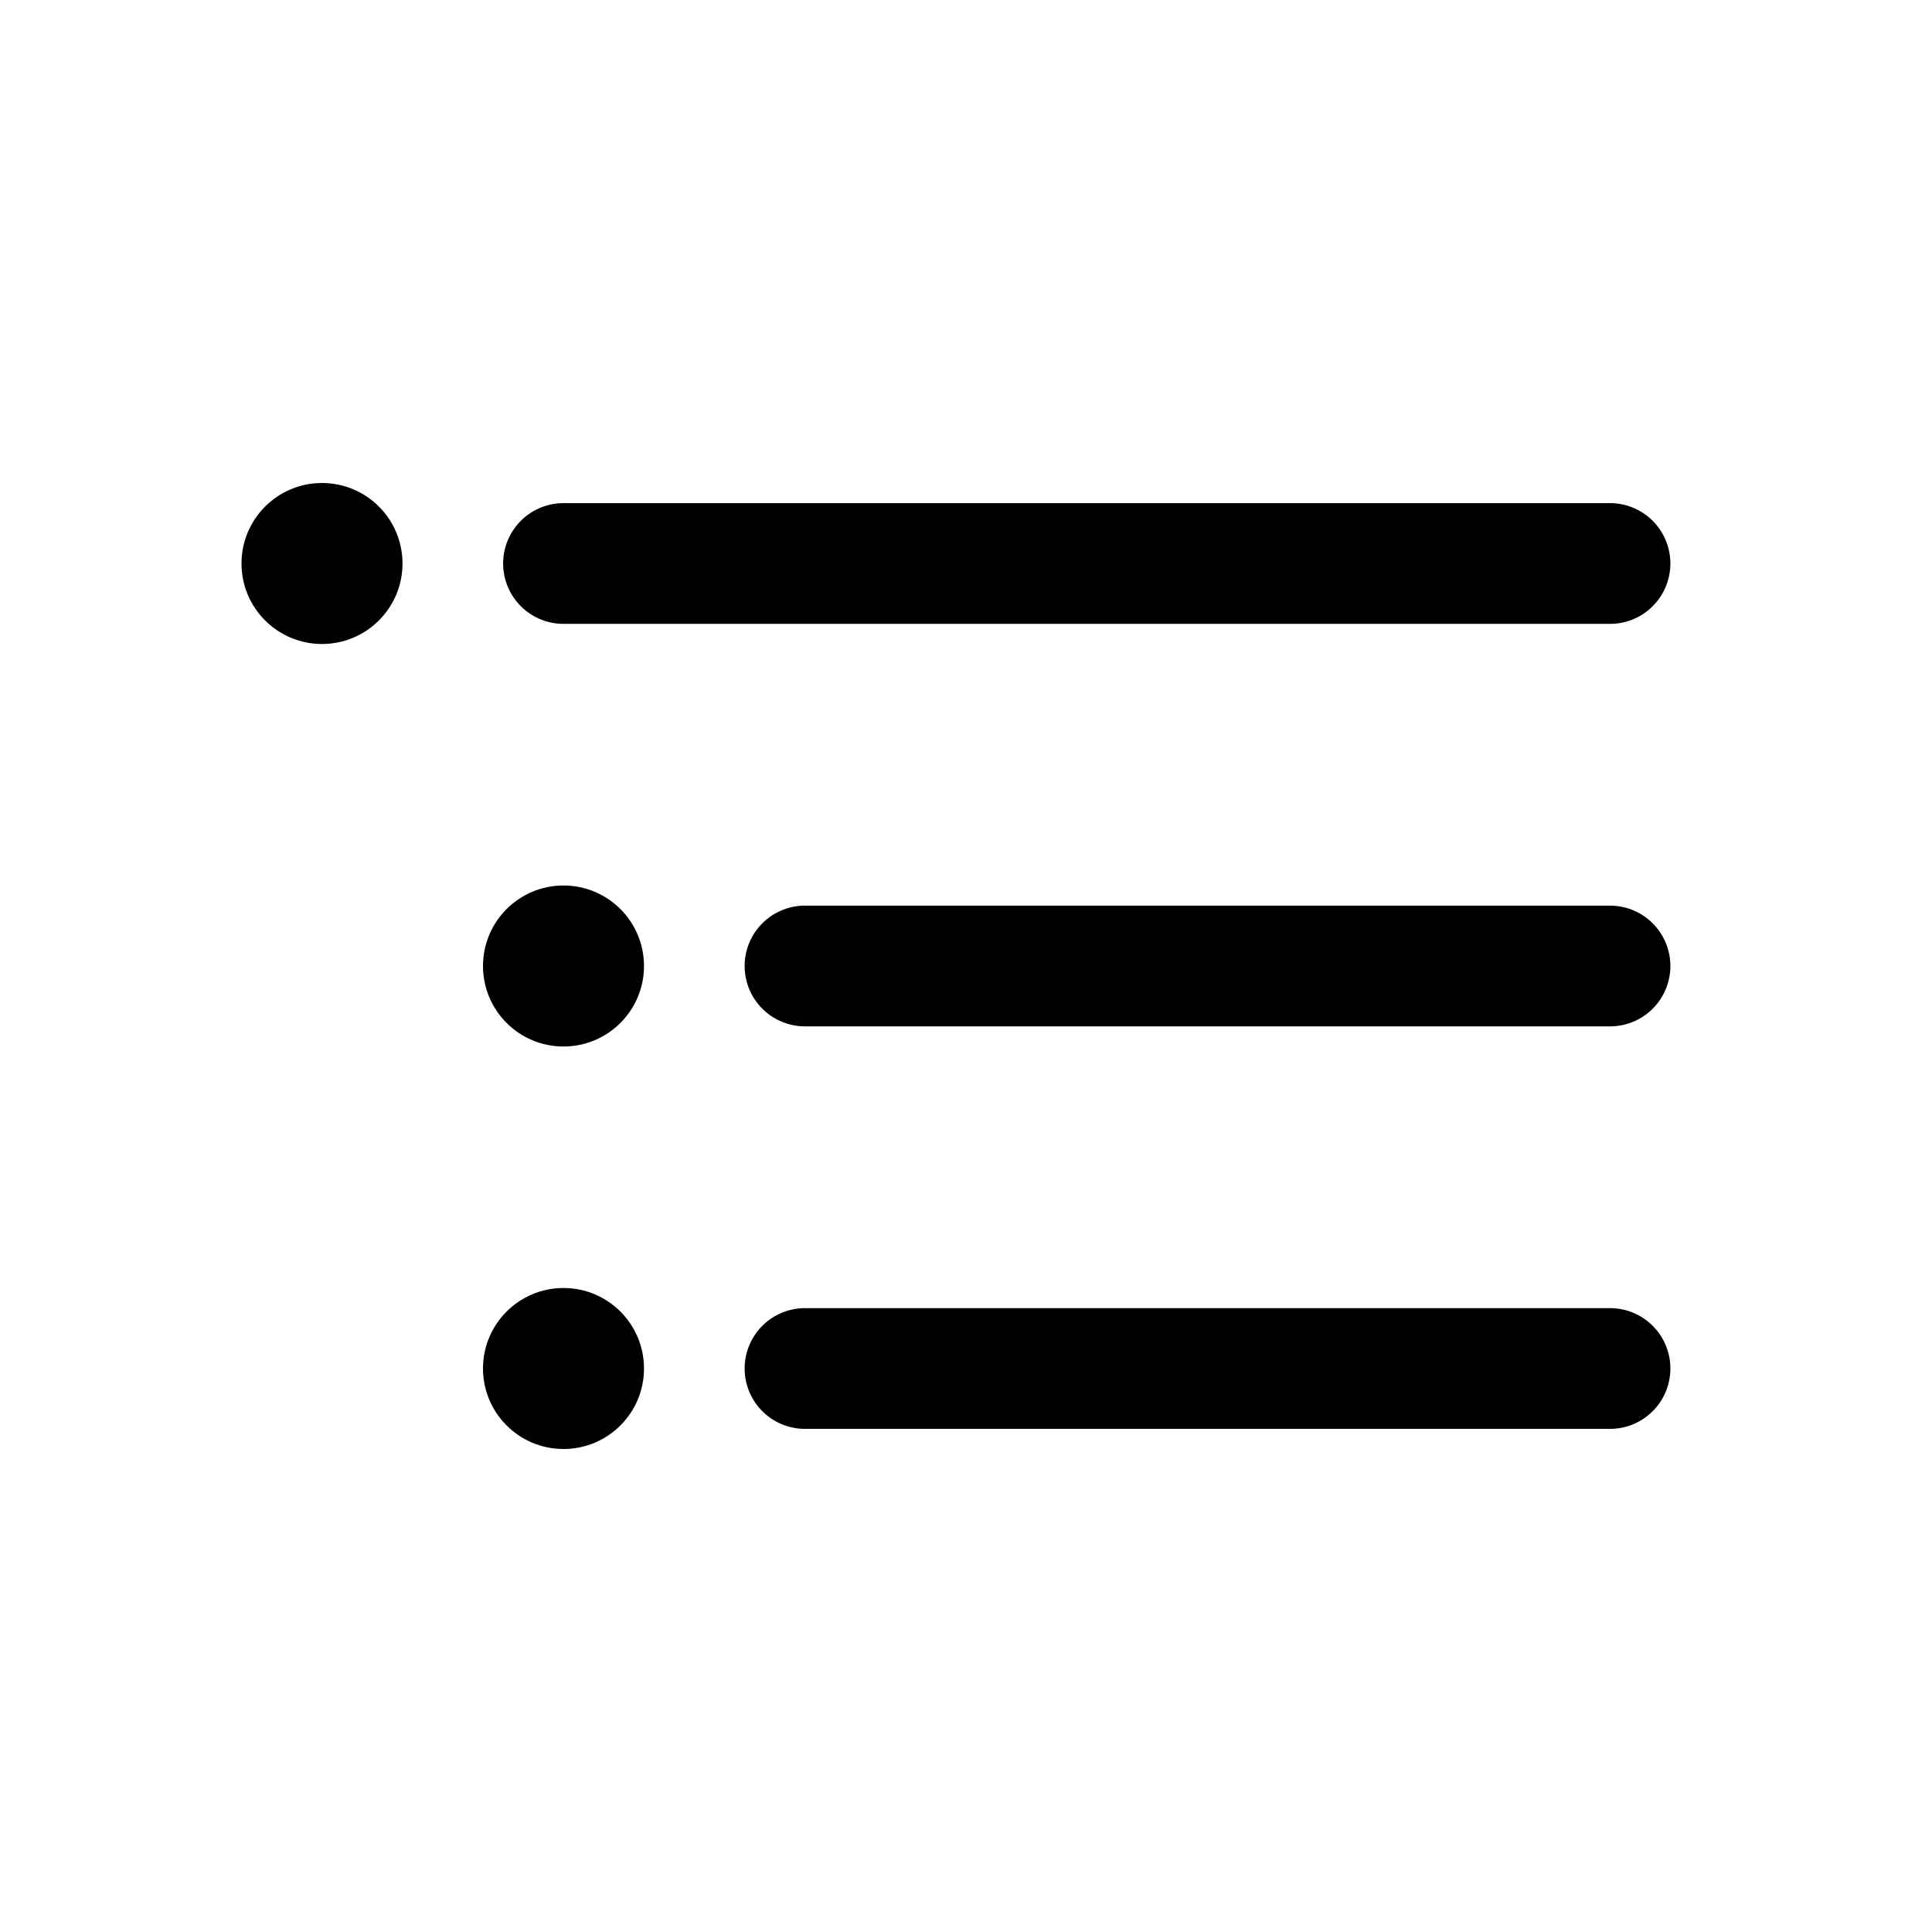 <svg width="24" height="24" viewBox="0 0 24 24" fill="none" xmlns="http://www.w3.org/2000/svg"><path d="M7 7h13m-10 5h10m-10 5h10" stroke="currentColor" stroke-width="1.5" stroke-linecap="round"/><circle cx="4" cy="7" r="1" fill="currentColor"/><circle cx="7" cy="12" r="1" fill="currentColor"/><circle cx="7" cy="17" r="1" fill="currentColor"/></svg>